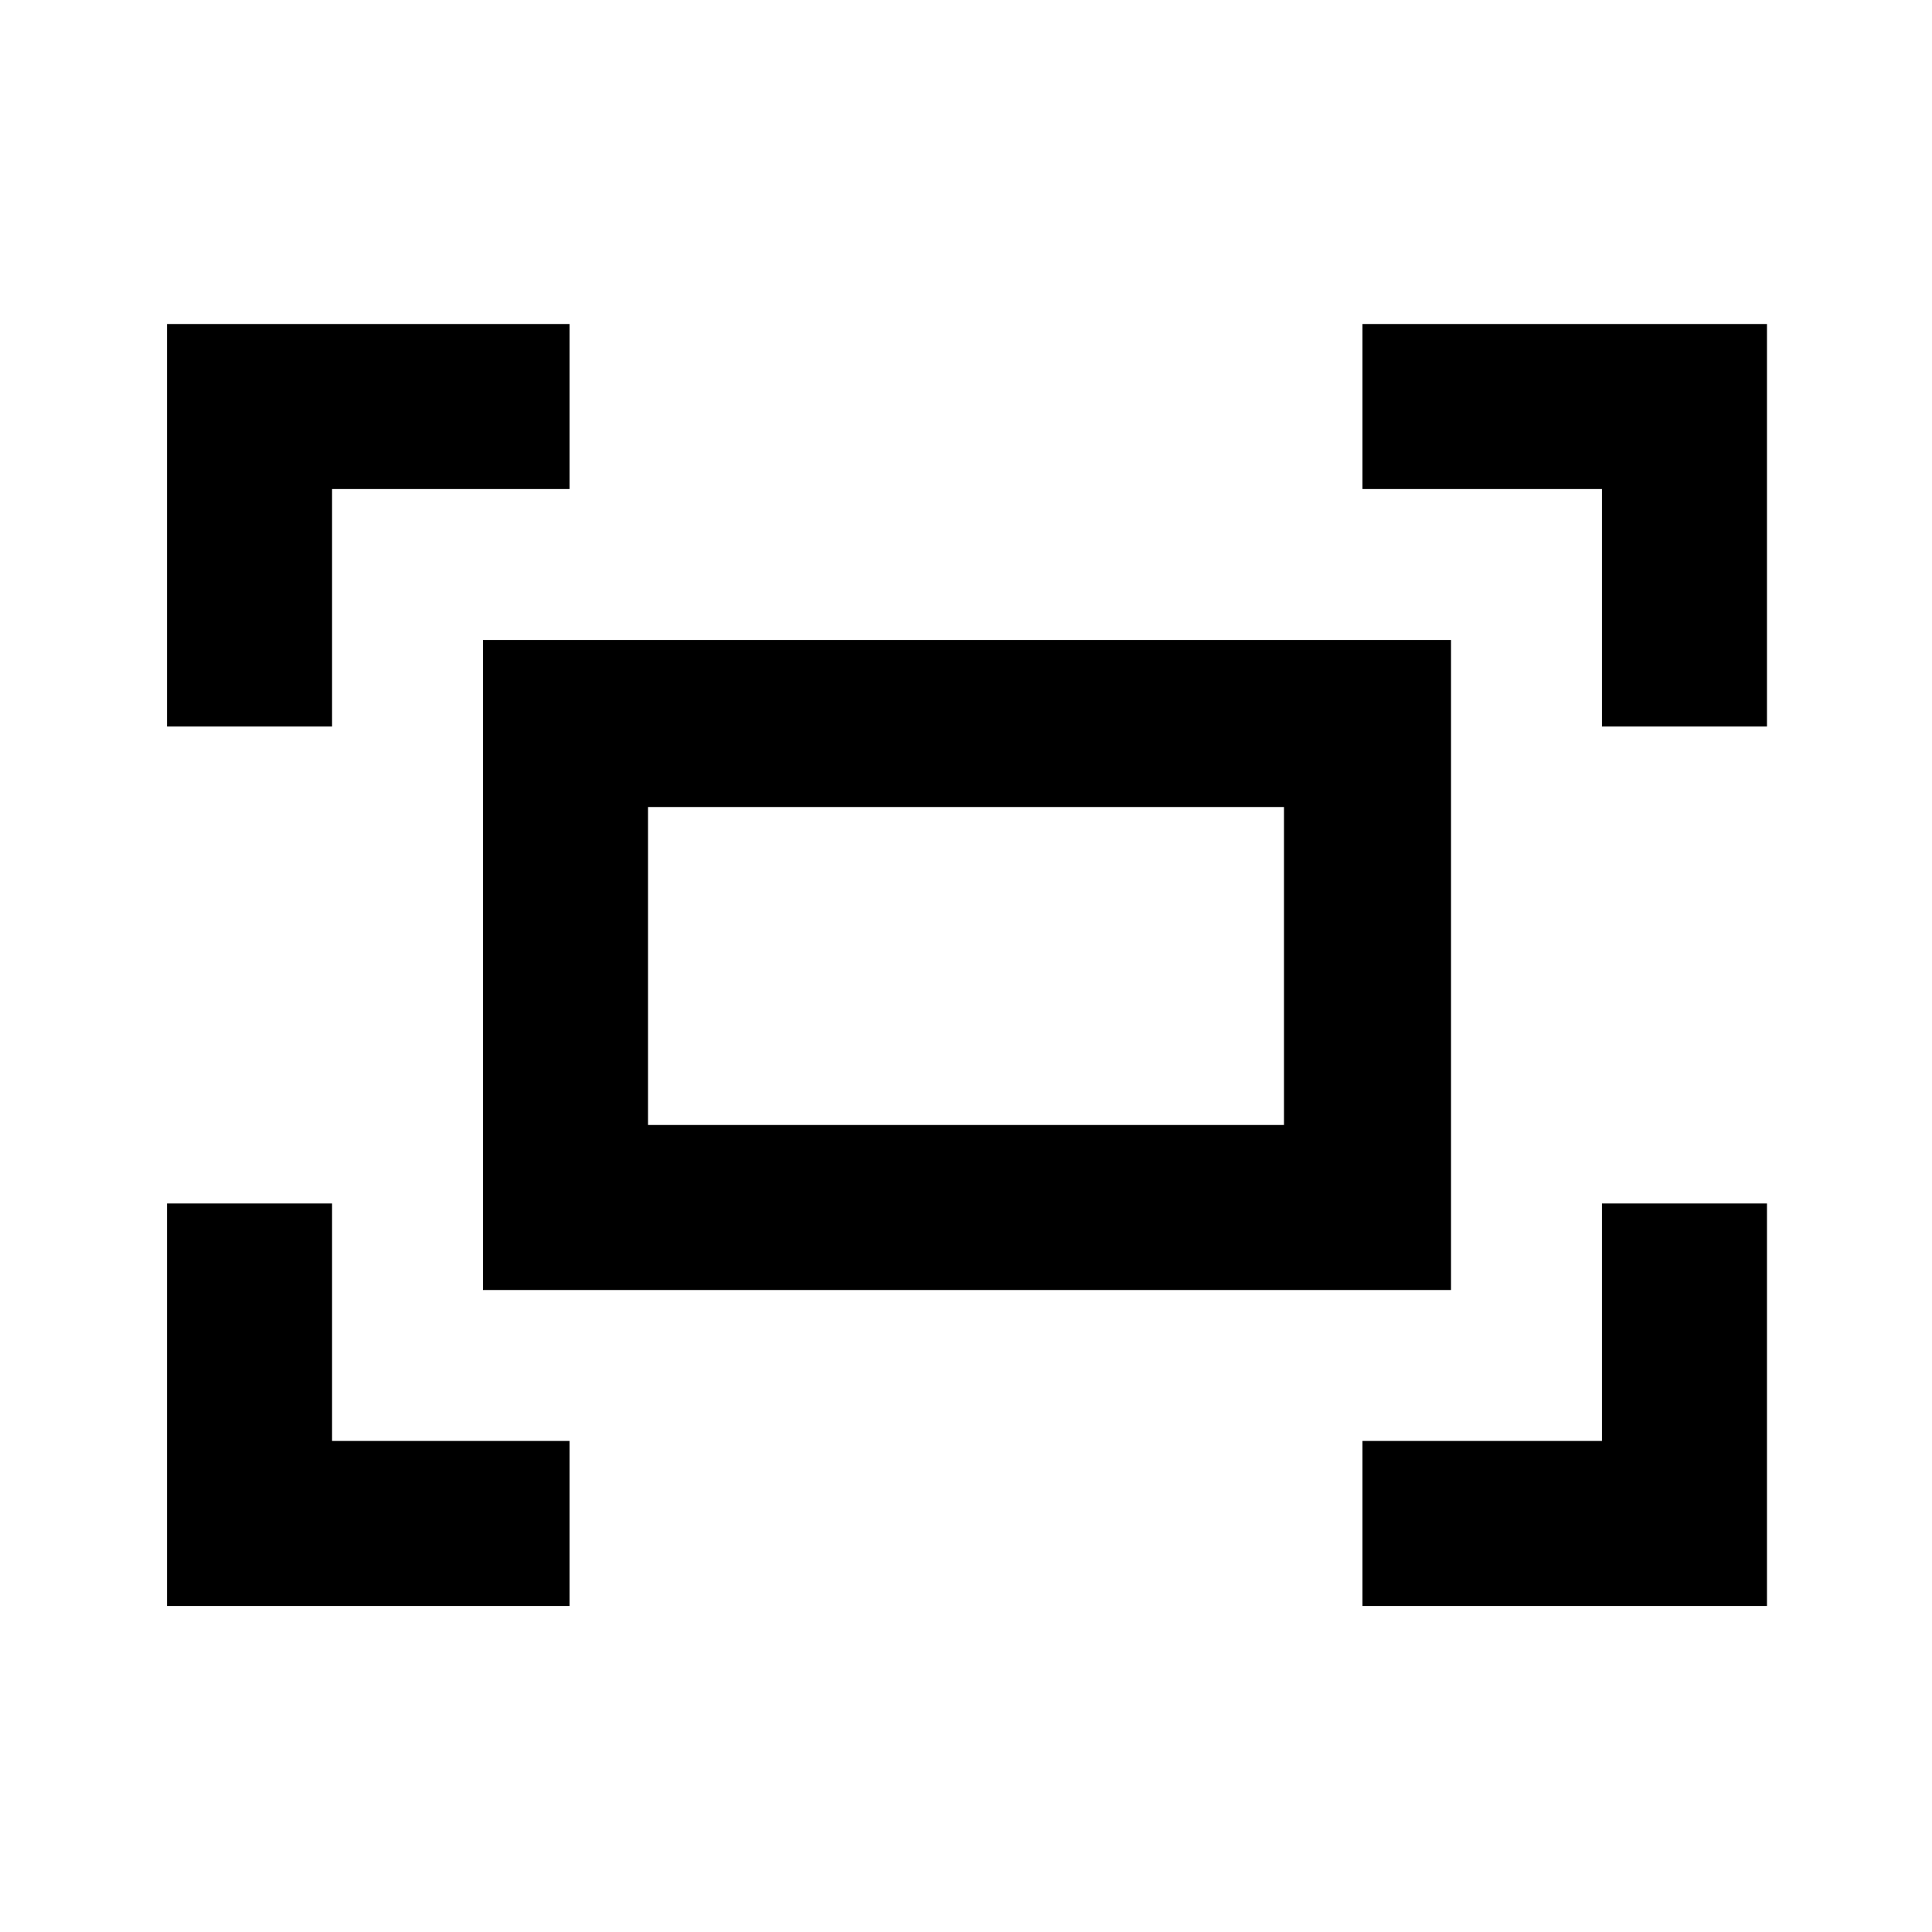 <svg xmlns="http://www.w3.org/2000/svg" height="24" width="24"><path d="M19.9 9.025V6.075H16.925V4.025H21.95V9.025ZM2.075 9.025V4.025H7.075V6.075H4.125V9.025ZM16.925 19.95V17.9H19.9V14.95H21.95V19.95ZM2.075 19.95V14.95H4.125V17.9H7.075V19.95ZM6 16.025V7.95H18.025V16.025ZM8.05 13.975H15.95V10.025H8.05ZM8.05 13.975V10.025V13.975Z"/></svg>